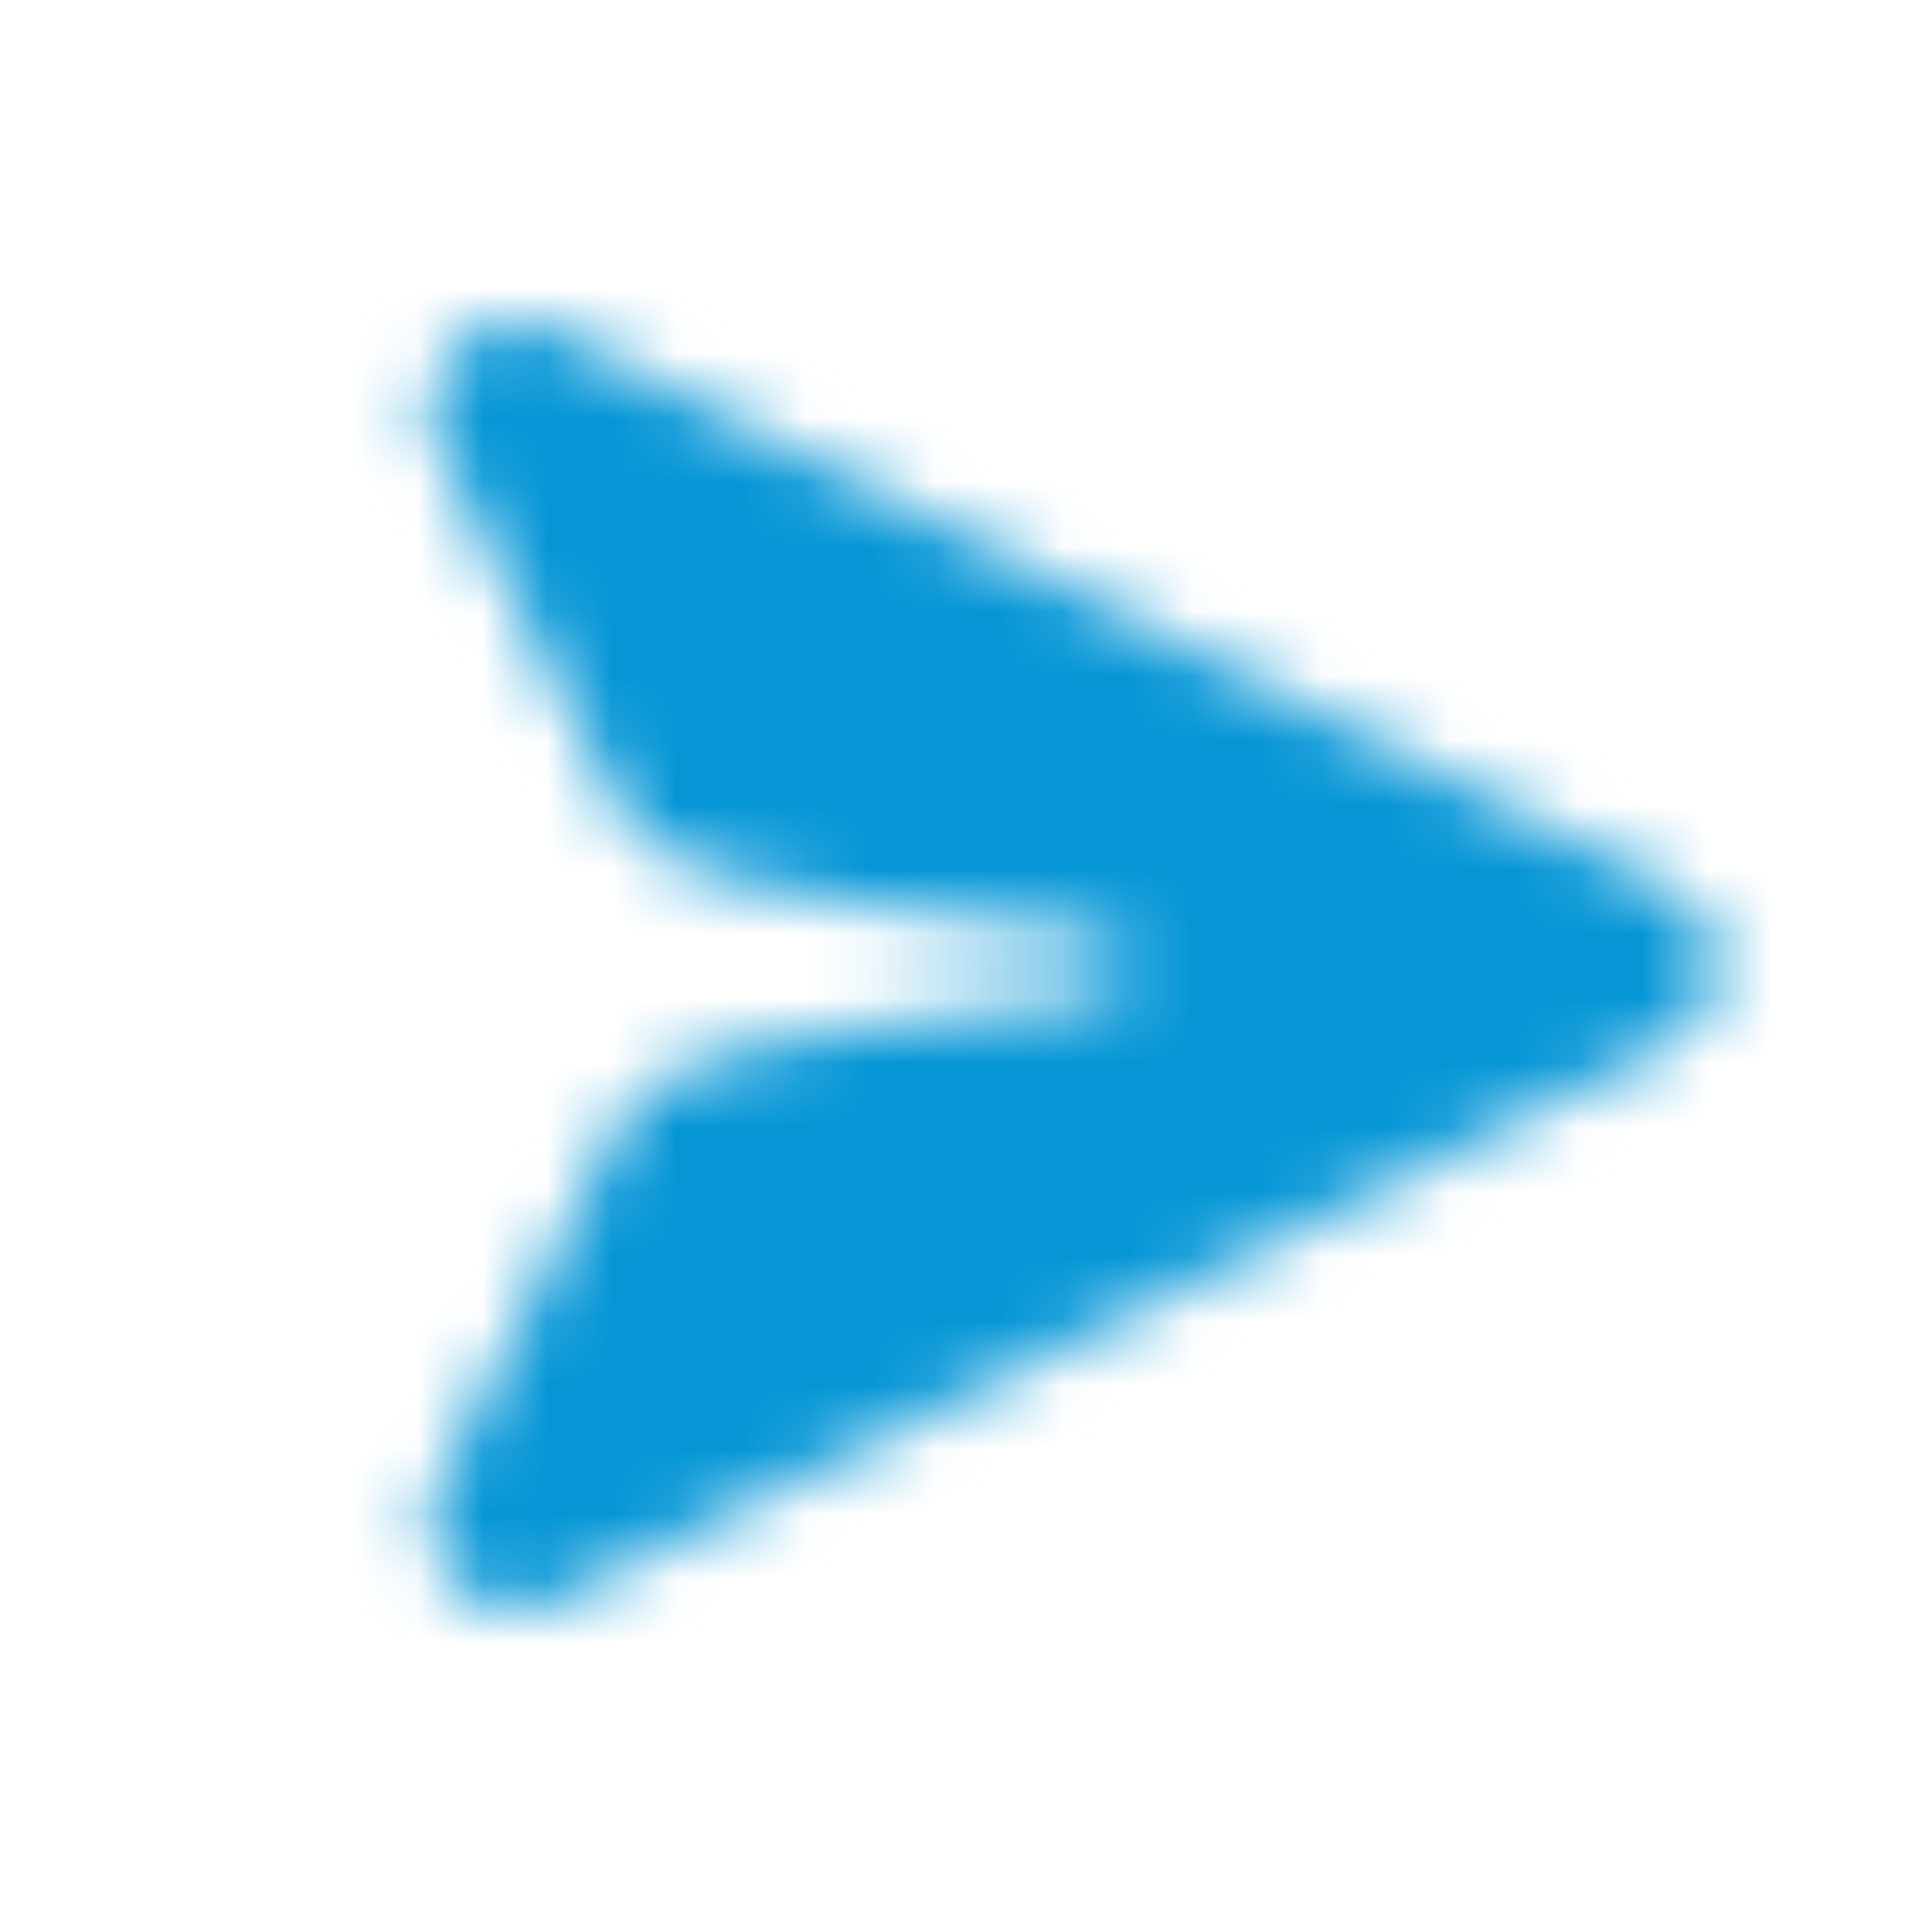 <svg width="30" height="30" viewBox="0 0 30 30" fill="none" xmlns="http://www.w3.org/2000/svg">
    <mask id="mask0_69:13532" style="mask-type:alpha" maskUnits="userSpaceOnUse" x="6" y="5" width="21" height="20">
        <path d="M25.921 16.206L8.62 24.852C7.454 25.435 6.241 24.185 6.811 23.044C6.811 23.044 8.955 18.714 9.545 17.58C10.135 16.445 10.81 16.249 17.08 15.439C17.312 15.409 17.502 15.234 17.502 15C17.502 14.766 17.312 14.591 17.08 14.561C10.81 13.751 10.135 13.555 9.545 12.42C8.955 11.287 6.811 6.956 6.811 6.956C6.241 5.816 7.454 4.565 8.62 5.148L25.921 13.795C26.914 14.291 26.914 15.709 25.921 16.206Z"
              fill="white"/>
    </mask>
    <g mask="url(#mask0_69:13532)">
        <path fill-rule="evenodd" clip-rule="evenodd" d="M0 30H30V0H0V30Z" fill="#0696D6"/>
    </g>
</svg>
